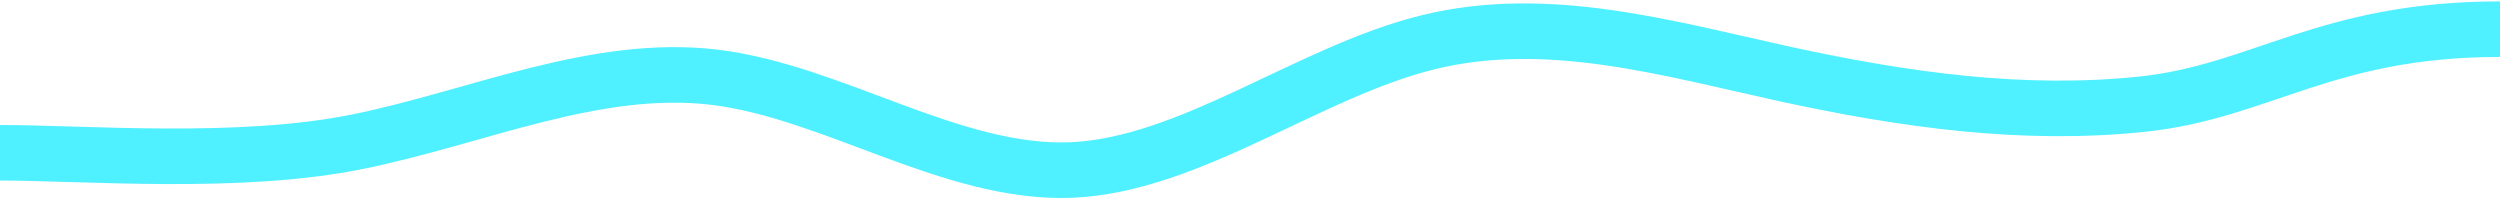 <?xml version="1.0" encoding="UTF-8"?>
<svg width="900px" height="72px" viewBox="0 0 900 72" version="1.1" xmlns="http://www.w3.org/2000/svg" xmlns:xlink="http://www.w3.org/1999/xlink">
    <title>Path</title>
    <g id="Shapes" stroke="none" stroke-width="1" fill="none" fill-rule="evenodd" stroke-linejoin="round">
        <path d="M0,10.5 C62.706,10.5 86,33 128.8,37.5 C171.7,42 214.3,36 257.2,26.7 C300,17.3 343,4.7 385.8,15.2 C428.7,25.7 471.3,59.3 514.2,61.2 C557,63 600,33 642.8,27.8 C685.7,22.7 728.3,42.3 771.2,51 C814,59.7 869.3,55 900,55" id="Path" stroke="#4FF0FF" stroke-width="20" transform="translate(450, 35.889) scale(-1, 1) translate(-450, -35.889) "></path>
    </g>
</svg>